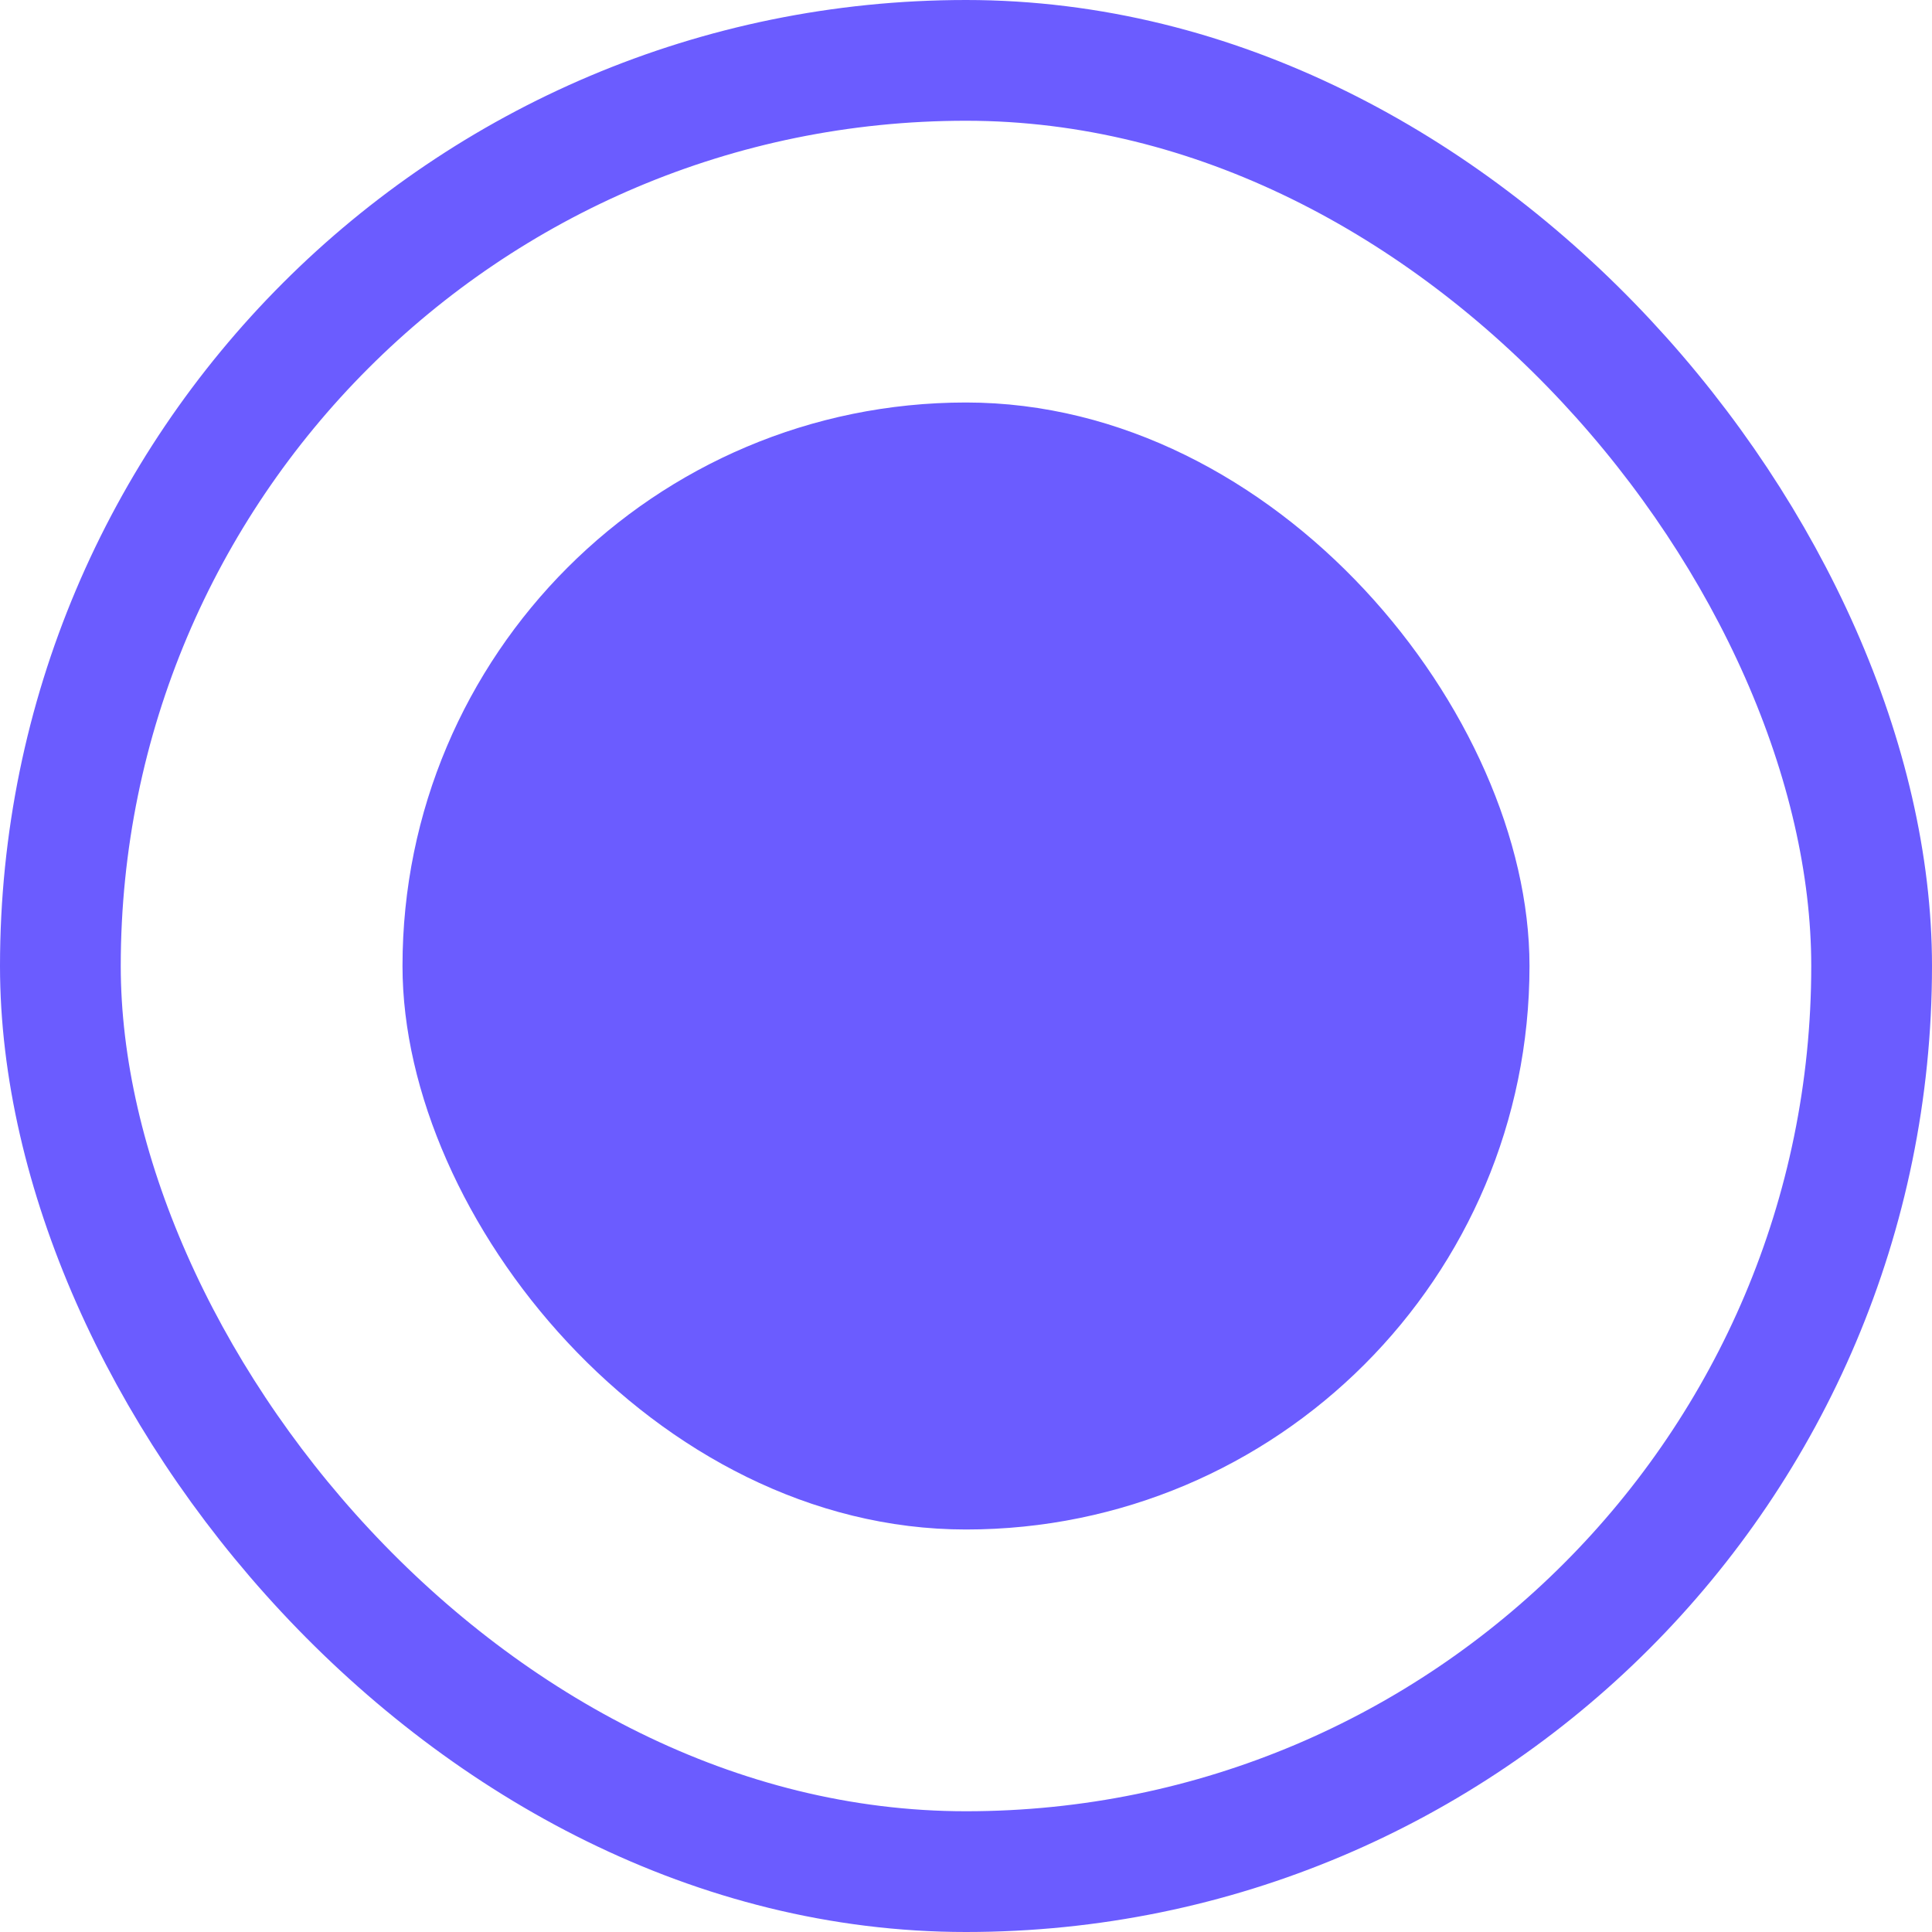 <svg width="24" height="24" viewBox="0 0 24 24" fill="none" xmlns="http://www.w3.org/2000/svg">
<rect x="0.75" y="0.75" width="22.5" height="22.5" rx="11.25" stroke="#6B5CFF" stroke-width="1.5"/>
<rect x="5" y="5" width="14" height="14" rx="7" fill="#6B5CFF"/>
</svg>
